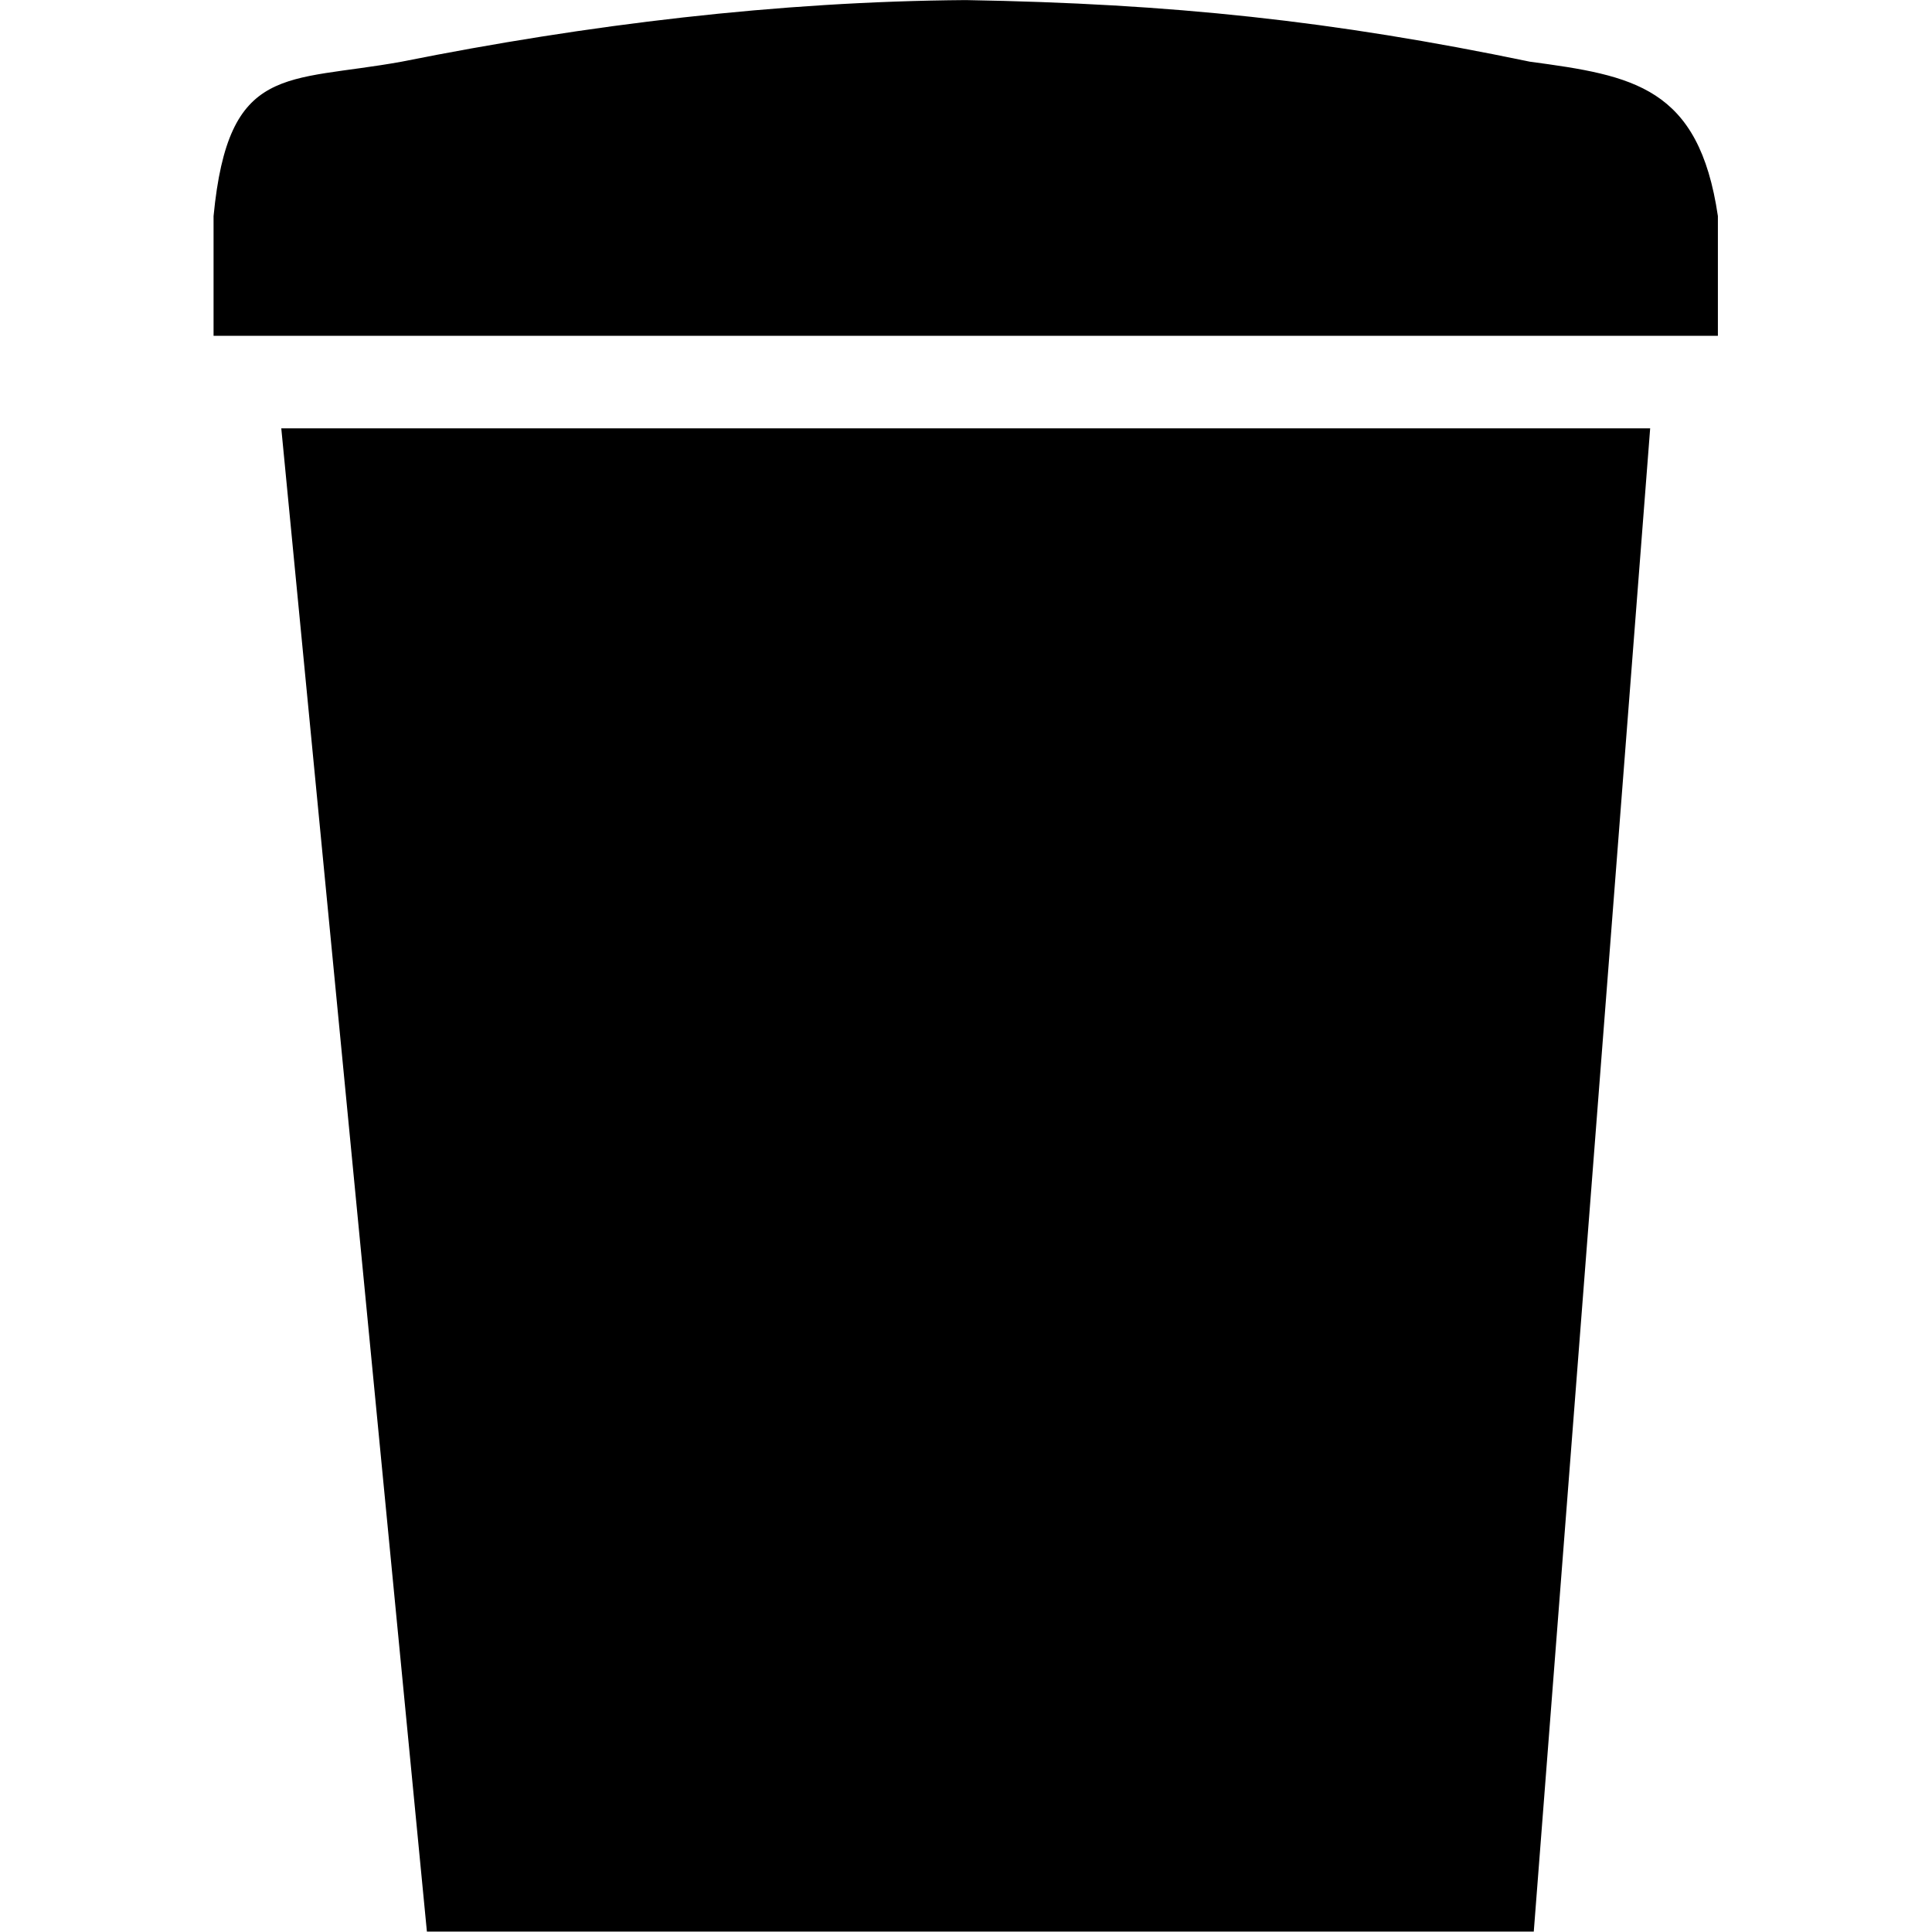 <?xml version="1.0" encoding="UTF-8" standalone="no"?>
<svg
   xmlns:dc="http://purl.org/dc/elements/1.1/"
   xmlns:cc="http://creativecommons.org/ns#"
   xmlns:rdf="http://www.w3.org/1999/02/22-rdf-syntax-ns#"
   xmlns:svg="http://www.w3.org/2000/svg"
   xmlns="http://www.w3.org/2000/svg"
   xmlns:sodipodi="http://sodipodi.sourceforge.net/DTD/sodipodi-0.dtd"
   xmlns:inkscape="http://www.inkscape.org/namespaces/inkscape"
   width="75"
   height="75"
   viewBox="0 0 19.844 19.844"
   version="1.1"
   id="svg8"
   inkscape:version="1.0.2 (1.0.2+r75+1)"
   sodipodi:docname="deleteIcon.svg">
  <defs
     id="defs2" />
  <sodipodi:namedview
     id="base"
     pagecolor="#ffffff"
     bordercolor="#666666"
     borderopacity="1.0"
     inkscape:pageopacity="0.0"
     inkscape:pageshadow="2"
     inkscape:zoom="5.0866667"
     inkscape:cx="47.182101"
     inkscape:cy="16.006851"
     inkscape:document-units="px"
     inkscape:current-layer="layer1"
     inkscape:document-rotation="0"
     showgrid="false"
     units="px"
     inkscape:window-width="1278"
     inkscape:window-height="950"
     inkscape:window-x="640"
     inkscape:window-y="25"
     inkscape:window-maximized="0" />
  <g
     inkscape:label="Layer 1"
     inkscape:groupmode="layer"
     id="layer1">
    <path
       id="rect833"
       style="fill:#000000;stroke:none;stroke-width:0.391;stroke-linecap:round"
       d="m 6.629,-20.18 c -1.198,-1.198 -2.795,-1.997 -3.594,-1.198 l -1.187,1.187 -12.292,12.292 -1.251,6.043 6.044,-1.251 12.292,-12.292 1.187,-1.187 c 0.799,-0.799 -4.31e-4,-2.396 -1.198,-3.594 z" />
    <g
       id="g906"
       transform="matrix(1.014,0,0,1.014,-0.308,-0.129)">
      <path
         id="rect896"
         style="fill:#000000;stroke:none;stroke-width:0.437;stroke-linecap:round"
         d="M 3.153,4.466 H 17.019 L 15.84,19.693 H 4.628 Z"
         sodipodi:nodetypes="ccccc" />
      <path
         id="rect900"
         style="fill:#000000;stroke:none;stroke-width:0.397;stroke-linecap:round"
         d="M 4.372,0.752 C 6.251,0.376 8.185,0.142 10.086,0.128 c 2.086,0.036 3.713,0.208 5.714,0.624 1.048,0.141 1.712,0.253 1.905,1.564 V 3.529 H 2.467 V 2.316 C 2.617,0.762 3.199,0.965 4.372,0.752 Z"
         sodipodi:nodetypes="cccccccc" />
    </g>
  </g>
</svg>
